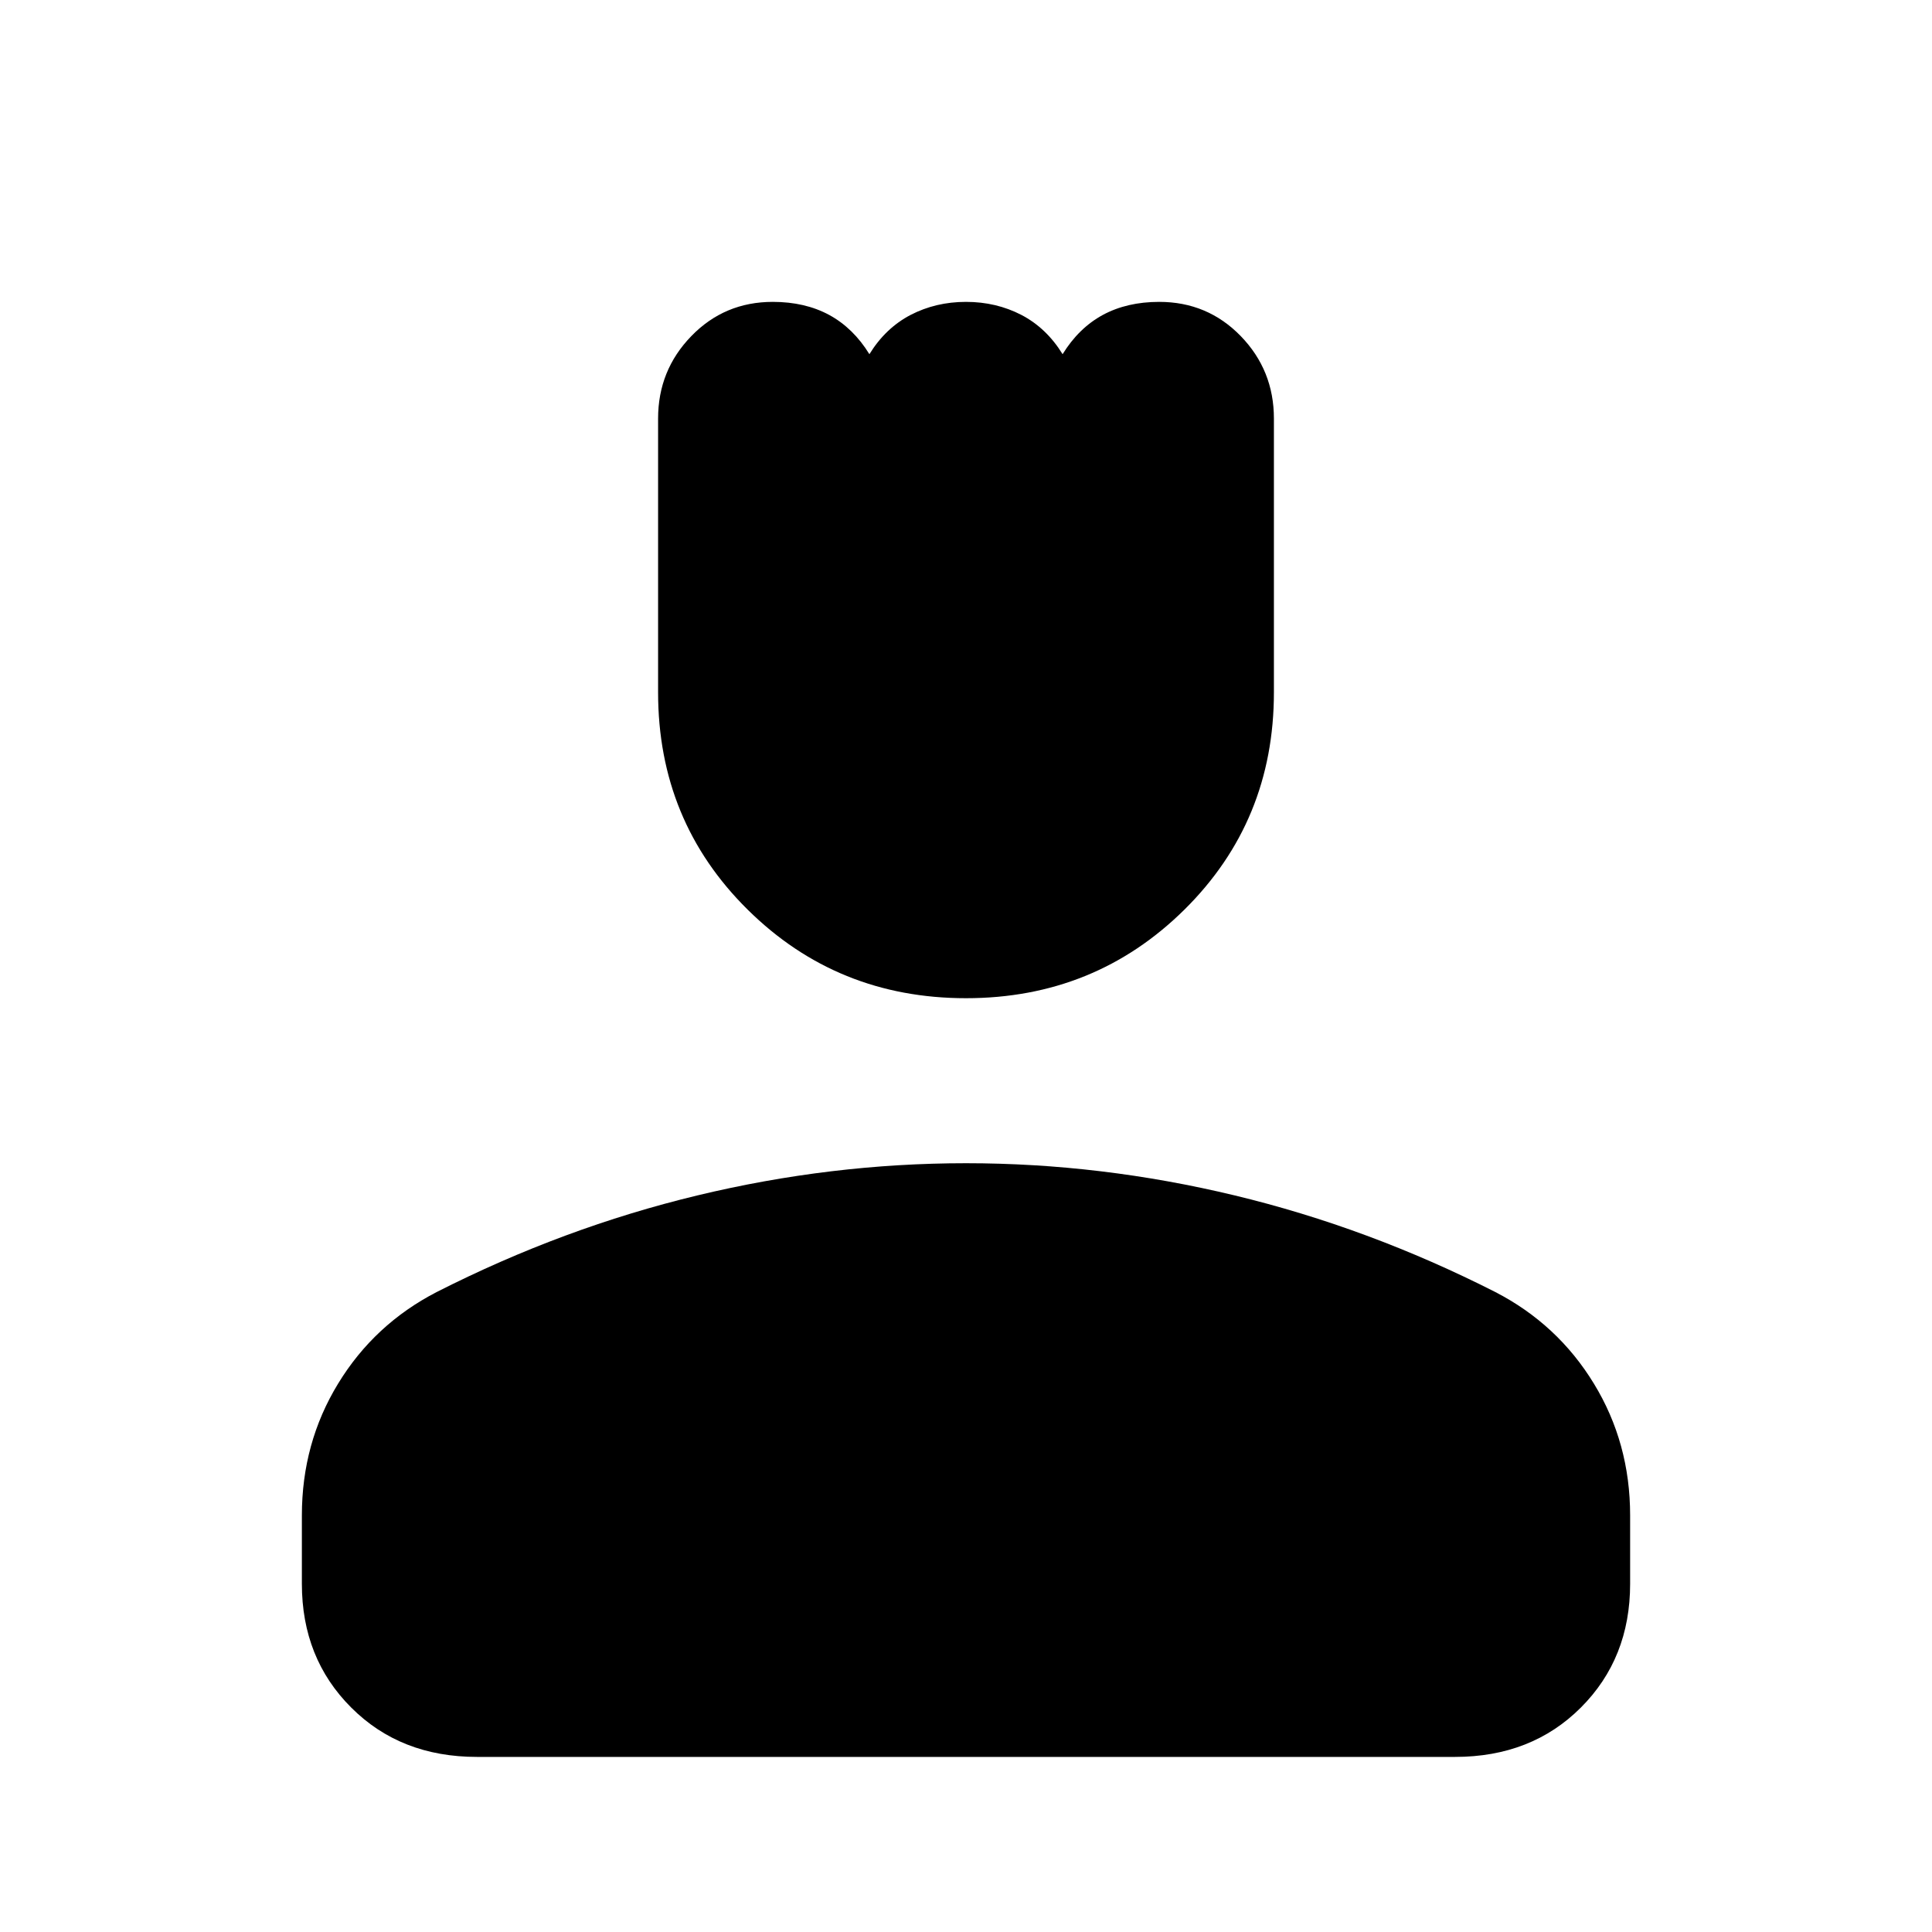<svg xmlns="http://www.w3.org/2000/svg" height="24" width="24"><path d="M12 12.4q-1.6 0-2.712-1.1-1.113-1.1-1.113-2.7V5.2q0-.6.413-1.025Q9 3.75 9.6 3.75q.4 0 .7.162.3.163.5.488.2-.325.512-.488.313-.162.688-.162.375 0 .688.162.312.163.512.488.2-.325.5-.488.3-.162.7-.162.6 0 1.013.425.412.425.412 1.025v3.4q0 1.6-1.112 2.7Q13.6 12.4 12 12.4Zm-6.075 9.425q-.95 0-1.562-.613-.613-.612-.613-1.537v-.85q0-.9.45-1.637.45-.738 1.225-1.138 1.575-.8 3.238-1.2 1.662-.4 3.337-.4 1.675 0 3.338.4 1.662.4 3.237 1.2.775.4 1.225 1.138.45.737.45 1.637v.85q0 .925-.612 1.537-.613.613-1.563.613Z"/></svg>